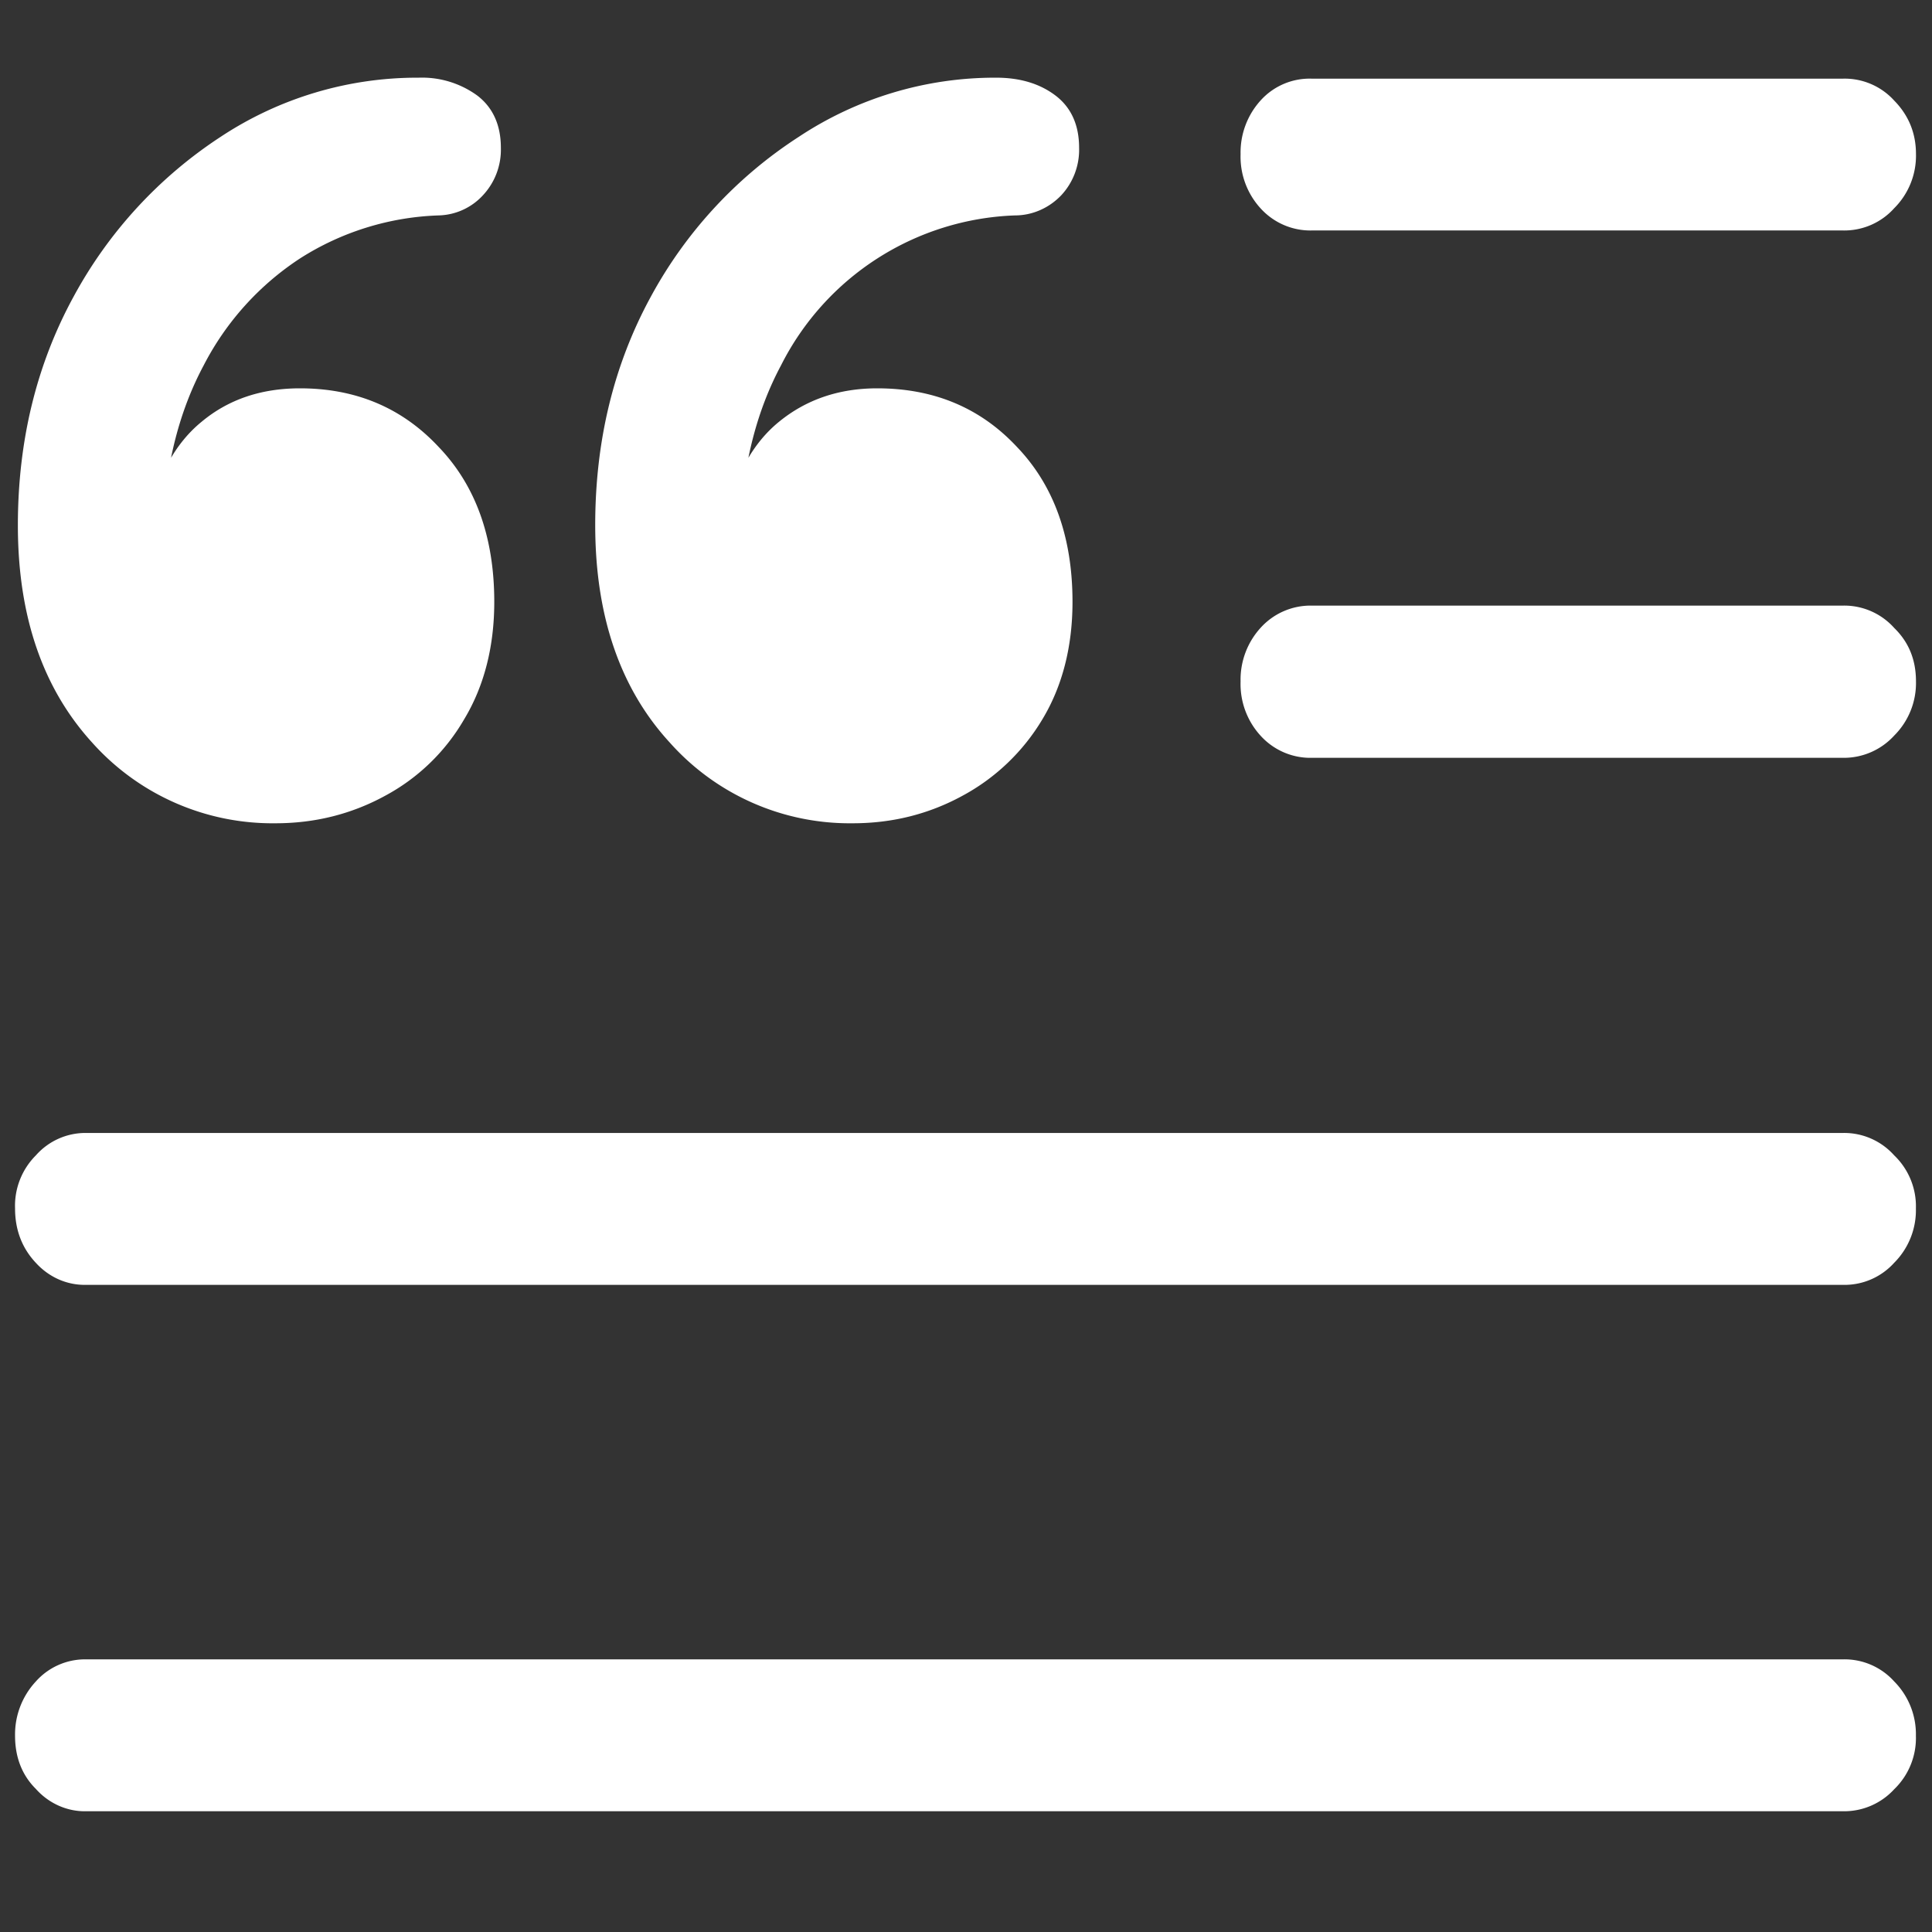 <svg xmlns="http://www.w3.org/2000/svg" width="24" height="24"><rect width="100%" height="100%" fill="#333333" stroke="none"/><path style="stroke:none;fill-rule:nonzero;fill:#fff;fill-opacity:1" d="M16.29 2.863h6.608a.833.833 0 0 0 .633-.277.922.922 0 0 0 .27-.672c0-.258-.09-.48-.27-.664a.83.83 0 0 0-.633-.273H16.29a.82.82 0 0 0-.625.265.961.961 0 0 0-.254.672.95.95 0 0 0 .25.676c.164.18.395.277.63.273Zm0 6.551h6.608a.847.847 0 0 0 .633-.277.922.922 0 0 0 .27-.672c0-.27-.09-.488-.27-.664a.833.833 0 0 0-.633-.278H16.29a.837.837 0 0 0-.625.27.955.955 0 0 0-.254.672.95.95 0 0 0 .25.676c.164.18.395.277.63.273ZM1.065 15.961h21.832a.83.83 0 0 0 .633-.274.925.925 0 0 0 .27-.675.877.877 0 0 0-.27-.66.833.833 0 0 0-.633-.278H1.066a.822.822 0 0 0-.62.278.886.886 0 0 0-.259.66c0 .265.086.492.258.675.164.18.387.278.621.274Zm0 6.539h21.832a.843.843 0 0 0 .633-.273.884.884 0 0 0 .27-.665.931.931 0 0 0-.27-.675.83.83 0 0 0-.633-.274H1.066a.819.819 0 0 0-.62.274.967.967 0 0 0-.259.675c0 .266.086.489.258.66.16.18.387.282.621.278Zm2.356-12.273c.492 0 .945-.114 1.36-.34a2.5 2.5 0 0 0 .984-.95c.25-.414.375-.906.375-1.46 0-.801-.23-1.446-.692-1.926-.453-.485-1.027-.727-1.722-.727-.485 0-.891.14-1.22.414-.327.266-.55.672-.667 1.211l.187.028c.04-.735.207-1.383.504-1.938a3.506 3.506 0 0 1 1.196-1.328 3.409 3.409 0 0 1 1.722-.535.772.772 0 0 0 .551-.25.83.83 0 0 0 .223-.59c0-.281-.098-.5-.293-.649a1.166 1.166 0 0 0-.727-.222 4.428 4.428 0 0 0-2.46.734A5.497 5.497 0 0 0 .913 3.687c-.46.844-.691 1.79-.691 2.84 0 1.125.308 2.024.925 2.7a3.003 3.003 0 0 0 2.274 1Zm7.172 0c.492 0 .945-.114 1.36-.34a2.58 2.58 0 0 0 .995-.95c.25-.414.375-.906.375-1.46 0-.801-.23-1.446-.691-1.926-.453-.485-1.031-.727-1.735-.727-.476 0-.882.14-1.218.414-.328.266-.551.672-.668 1.211l.187.028c.04-.735.207-1.383.504-1.938a3.389 3.389 0 0 1 2.906-1.863c.215 0 .422-.09.575-.25a.83.83 0 0 0 .222-.59c0-.281-.097-.5-.293-.649-.195-.148-.441-.222-.738-.222a4.412 4.412 0 0 0-2.45.734 5.46 5.46 0 0 0-1.84 1.988c-.46.844-.69 1.79-.69 2.836 0 1.125.308 2.028.925 2.7a2.993 2.993 0 0 0 2.274 1.004Zm0 0"/></svg>